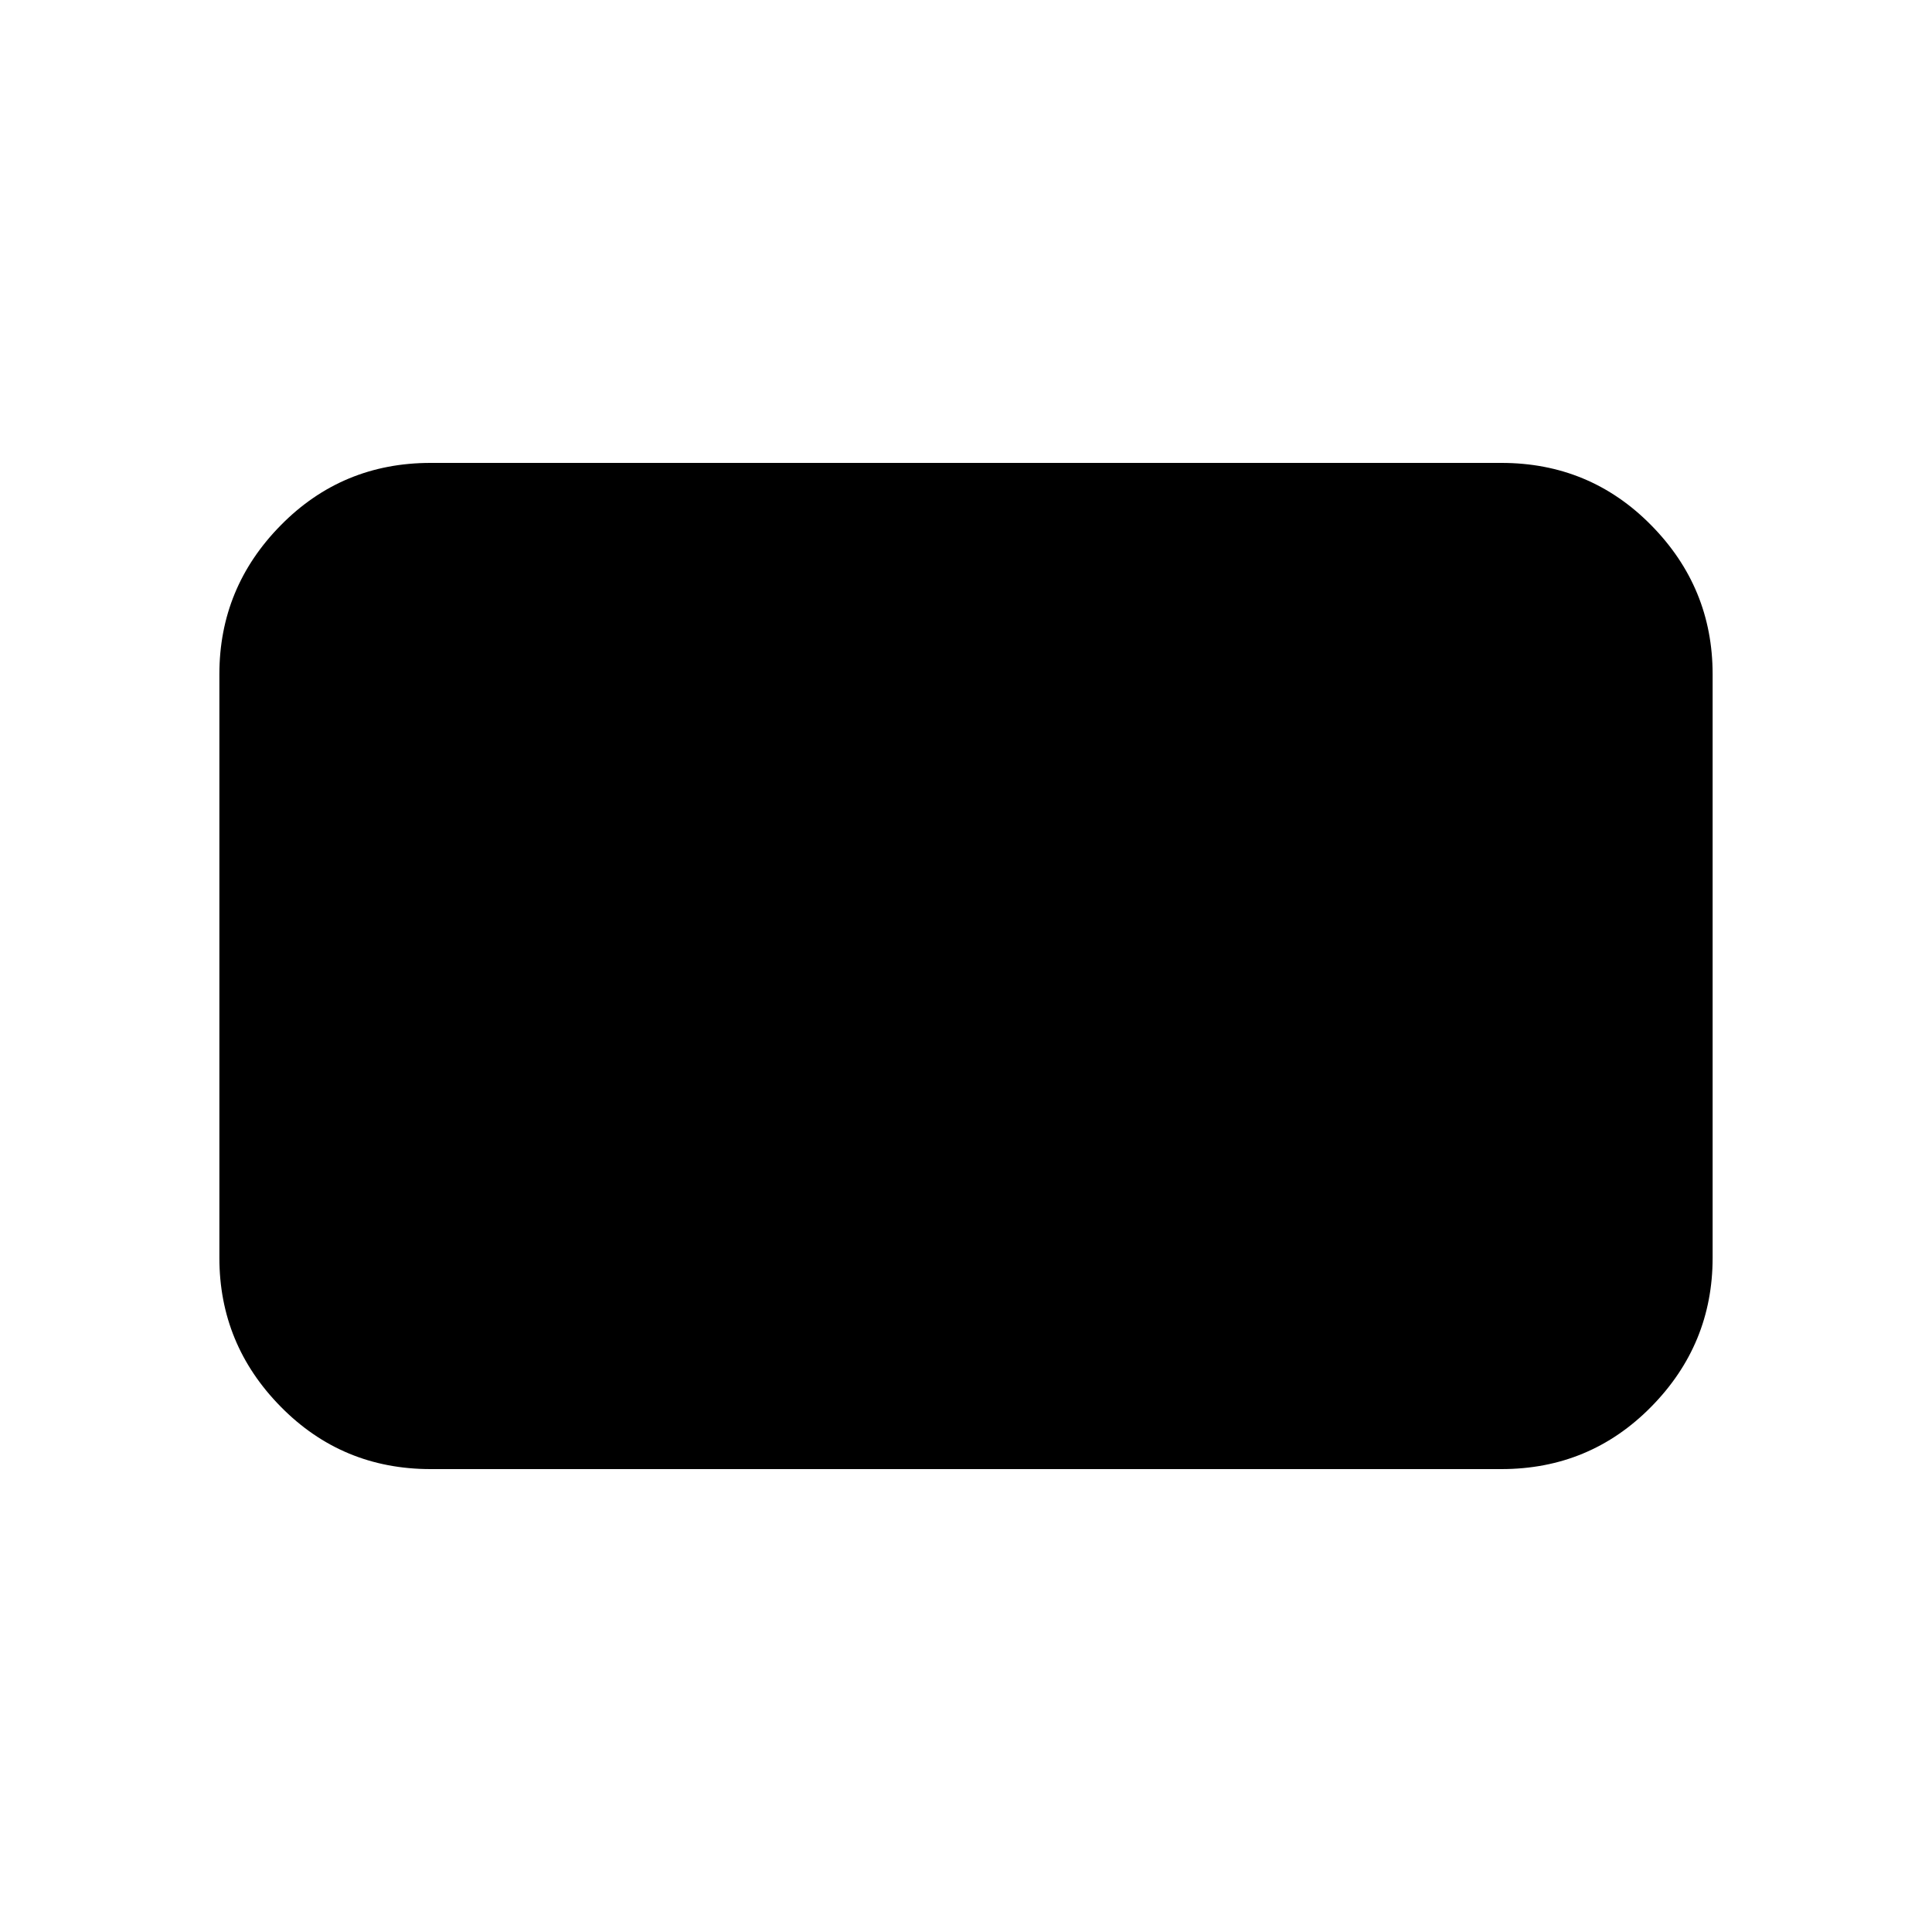 <svg xmlns="http://www.w3.org/2000/svg" height="20" width="20"><path d="M4.458 15.208q-.916 0-1.552-.646-.635-.645-.635-1.541V6.979q0-.896.635-1.541.636-.646 1.552-.646h11.084q.916 0 1.552.646.635.645.635 1.541v6.042q0 .896-.635 1.541-.636.646-1.552.646Z"/></svg>